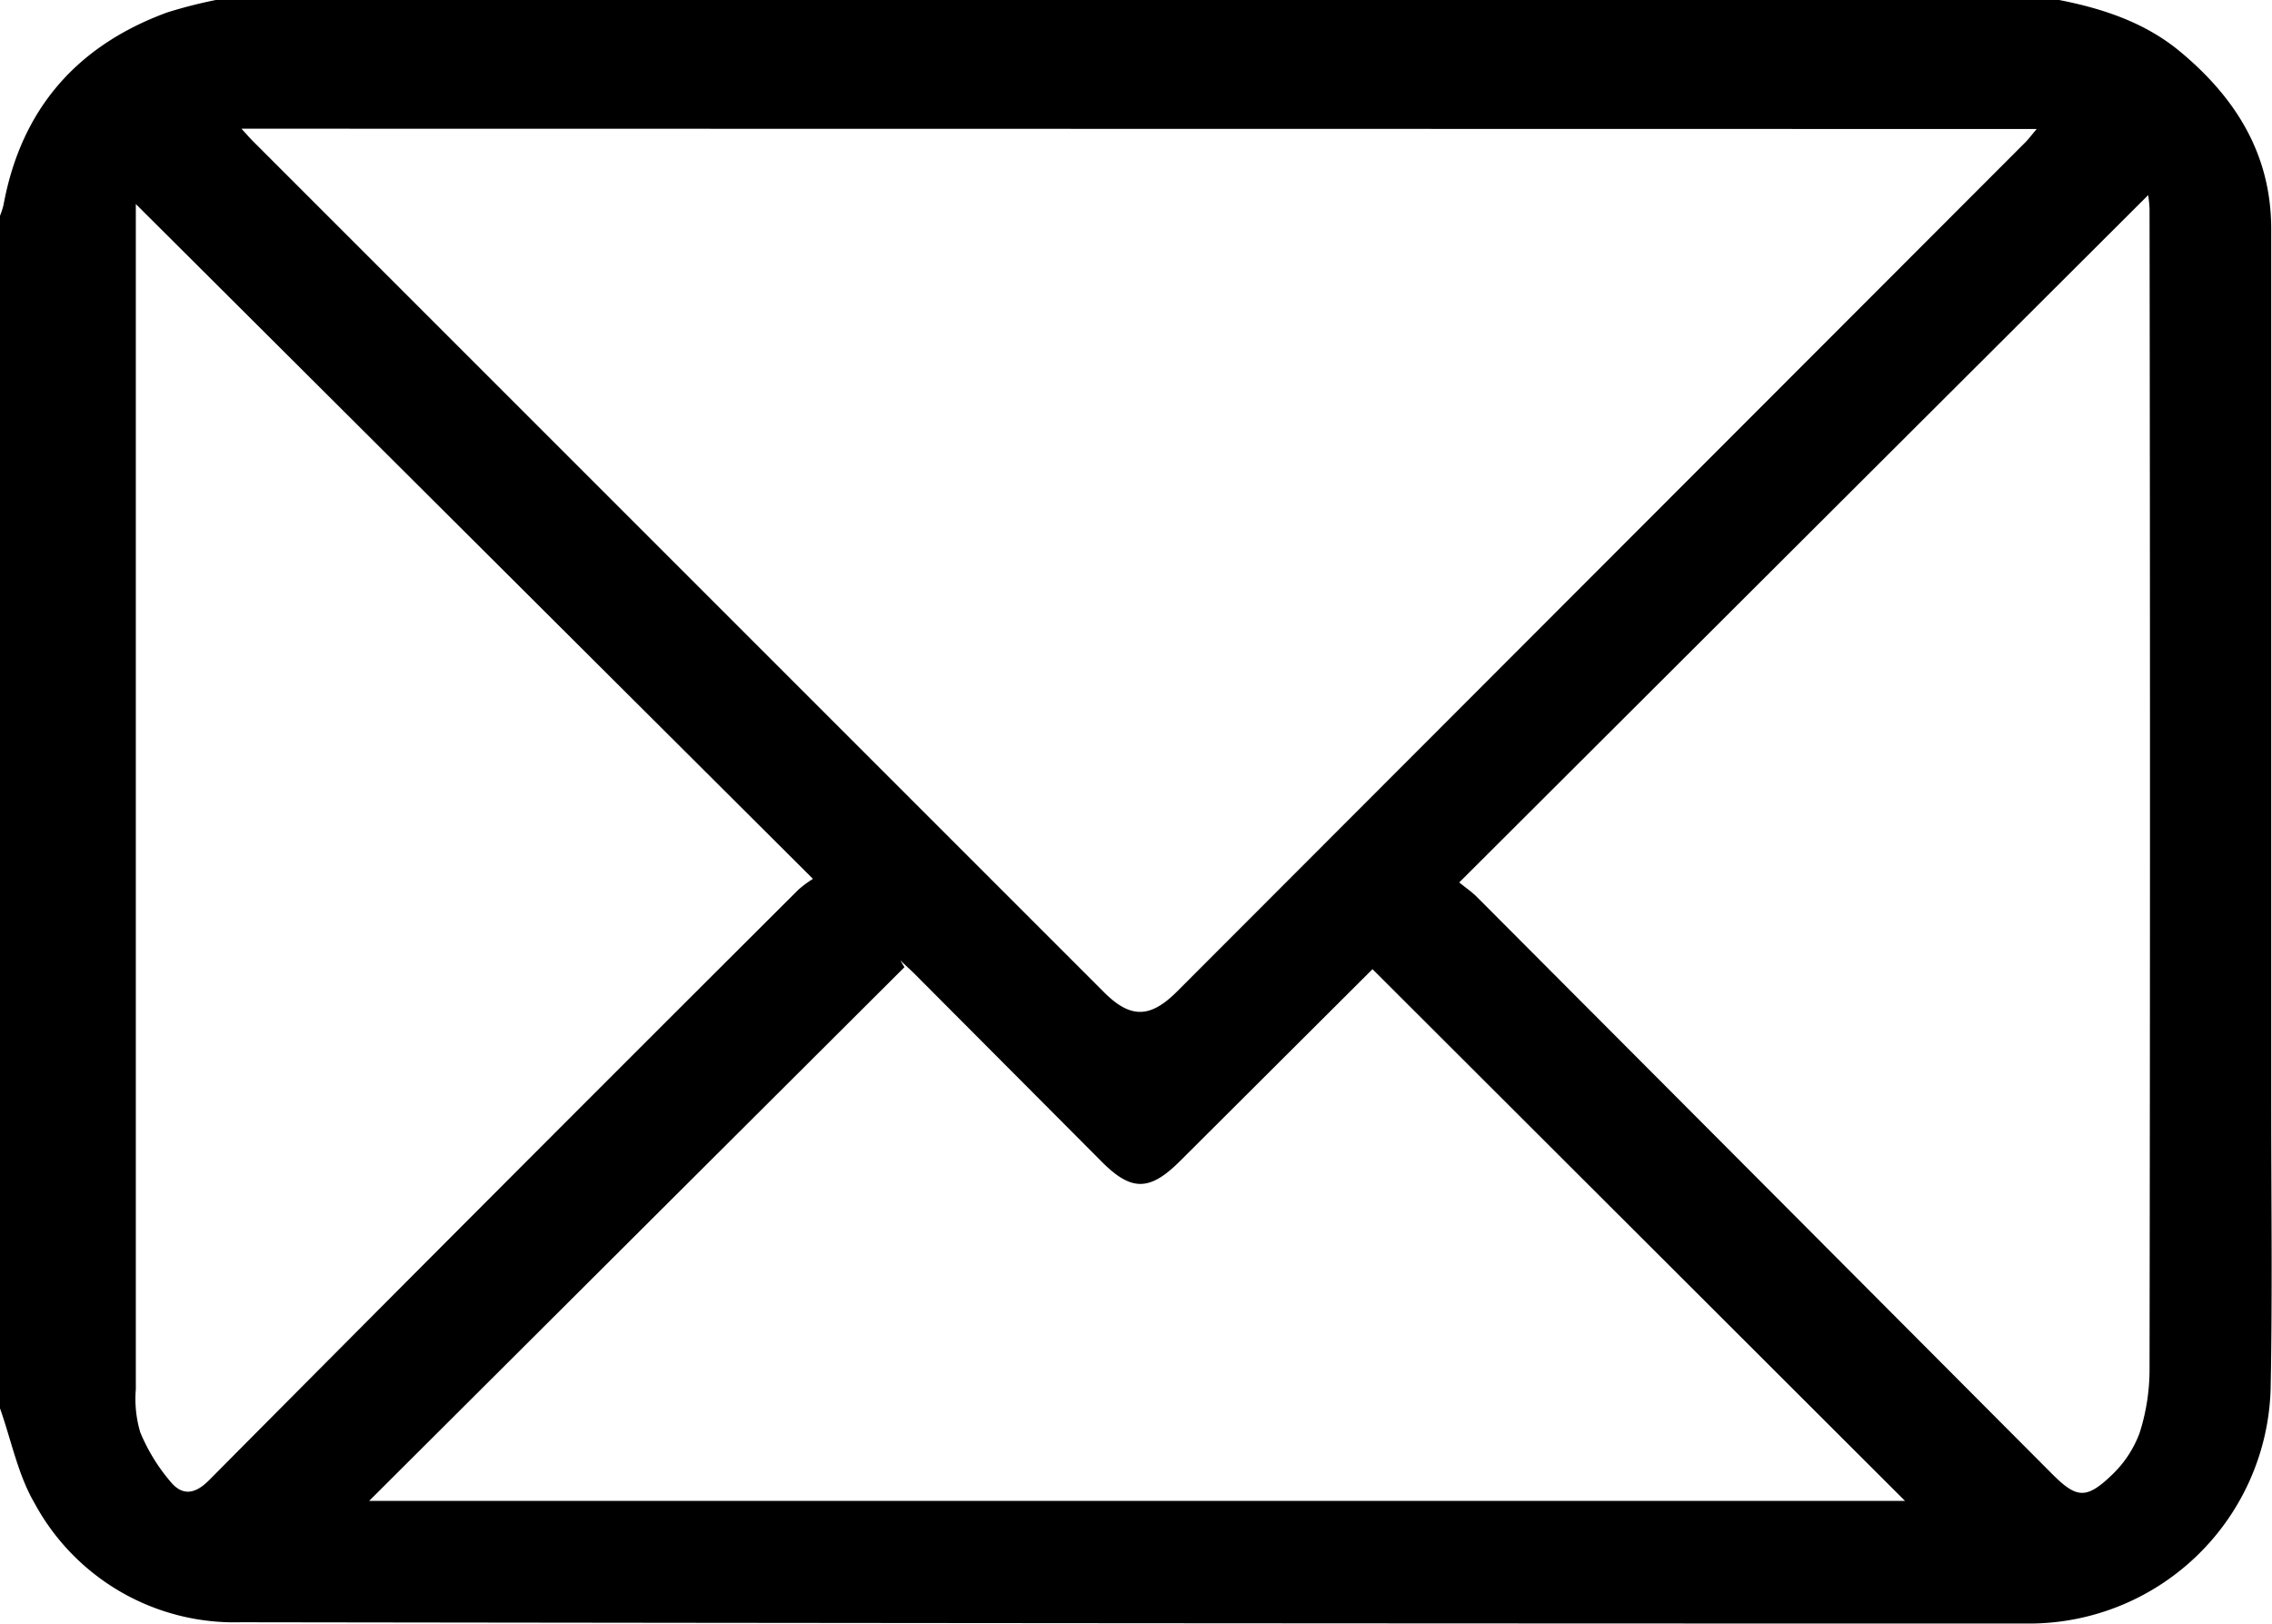 <svg class="mail_logo" xmlns="http://www.w3.org/2000/svg" viewBox="0 0 229.5 164.05"><g id="Layer_2" data-name="Layer 2"><g id="Layer_4" data-name="Layer 4"><path class="cls-1" d="M0,142.26Q0,82,0,21.8a8.37,8.37,0,0,0,.35-1.07C2.12,11.07,7.71,4.64,16.85,1.27A47.83,47.83,0,0,1,21.8,0H208c4.48.88,8.75,2.3,12.3,5.28,5.56,4.65,9.13,10.34,9.12,17.88q0,44.26,0,88.52c0,9.56.13,19.12-.06,28.68A24.41,24.41,0,0,1,205.17,164q-90.43,0-180.86-.13A22.94,22.94,0,0,1,3.5,151.86C1.82,149,1.14,145.48,0,142.26ZM24.39,13c.55.6.83.93,1.13,1.23l86,86c2.67,2.67,4.66,2.64,7.37-.07l85.67-85.76c.37-.37.68-.79,1.17-1.37Zm114.25,84.9-19.46,19.4c-3.08,3.07-4.94,3.06-8-.06L92.41,98.4c-.48-.48-1-.93-1.47-1.4l.42.7L37.29,151.61H192.43Zm8.76-8.76c.68.55,1.27.95,1.76,1.44q29.08,29.16,58.15,58.33c2.41,2.41,3.41,2.56,5.91.18a11.26,11.26,0,0,0,2.91-4.35,21.11,21.11,0,0,0,1-6.55q.09-58.57,0-117.15a12.27,12.27,0,0,0-.14-1.33Zm-65.3-.38L13.72,20.61v1.2q0,59.27,0,118.54a11.81,11.81,0,0,0,.45,4.34,18.79,18.79,0,0,0,3.12,5.06c1.11,1.29,2.35,1.26,3.82-.22q29.7-29.92,59.56-59.68A11.27,11.27,0,0,1,82.1,88.79Z"/></g></g></svg>
